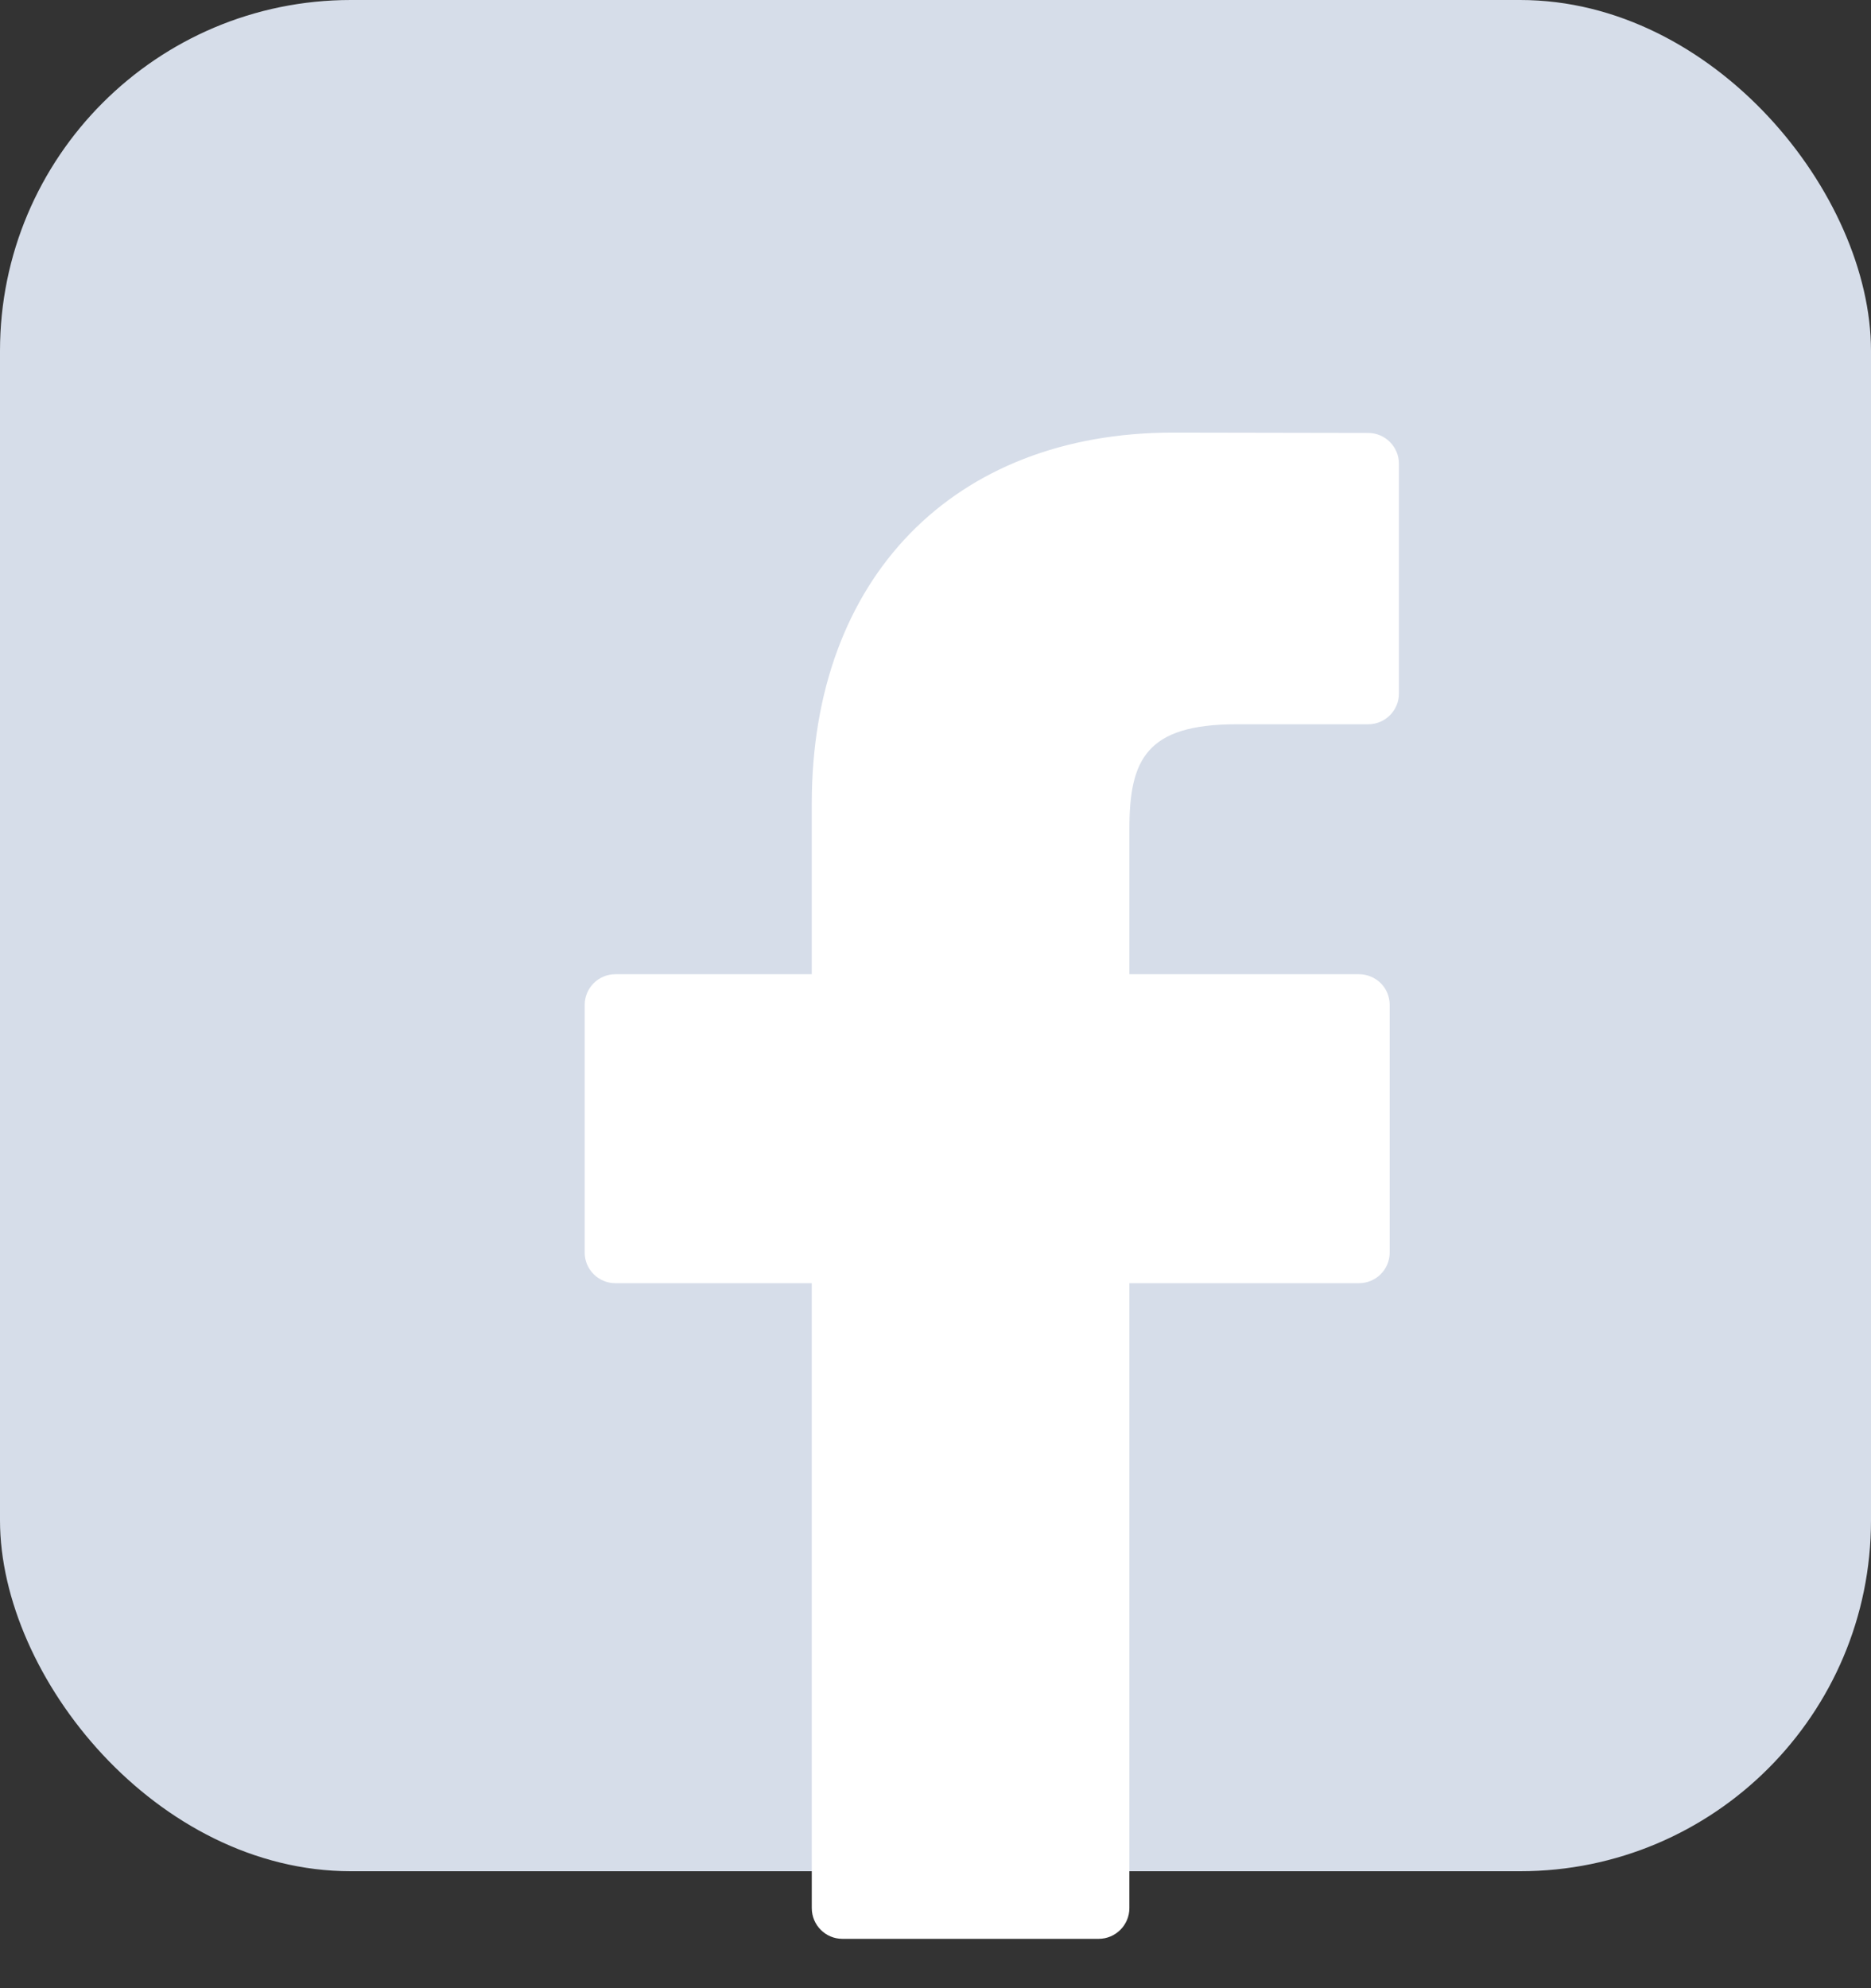<?xml version="1.0" encoding="UTF-8"?>
<svg width="16px" height="17px" viewBox="0 0 16 17" version="1.1" xmlns="http://www.w3.org/2000/svg" xmlns:xlink="http://www.w3.org/1999/xlink">
    <rect x="0" y="0" width="16" height="17" fill="#333333" stroke="none"/>
    <!-- Generator: Sketch 48.1 (47250) - http://www.bohemiancoding.com/sketch -->
    <title>Group 2</title>
    <desc>Created with Sketch.</desc>
    <defs></defs>
    <g id="tetra-mobile-menu" stroke="none" stroke-width="1" fill="none" fill-rule="evenodd" transform="translate(-125, -572)">
        <g id="menu" transform="translate(0, 70)">
            <g id="fb" transform="translate(125, 502)">
                <g id="Group-2">
                    <rect id="Rectangle-26" fill="#D6DDE9" x="0" y="0" width="16" height="16" rx="3"></rect>
                    <path d="M10.03,3.699 C8.154,3.699 6.942,4.943 6.942,6.869 L6.942,8.33 L5.263,8.33 C5.117,8.33 5,8.448 5,8.593 L5,10.71 C5,10.855 5.118,10.972 5.263,10.972 L6.942,10.972 L6.942,16.315 C6.942,16.46 7.059,16.578 7.204,16.578 L9.395,16.578 C9.54,16.578 9.658,16.46 9.658,16.315 L9.658,10.972 L11.621,10.972 C11.766,10.972 11.884,10.855 11.884,10.71 L11.884,8.593 C11.884,8.523 11.857,8.456 11.808,8.407 C11.758,8.358 11.691,8.33 11.622,8.33 L9.658,8.33 L9.658,7.091 C9.658,6.496 9.8,6.193 10.575,6.193 L11.7,6.193 C11.845,6.193 11.963,6.075 11.963,5.931 L11.963,3.965 C11.963,3.82 11.845,3.702 11.7,3.702 L10.03,3.699 Z" id="Shape" fill="#FFFFFF"></path>
                </g>
            </g>
        </g>
    </g>
</svg>